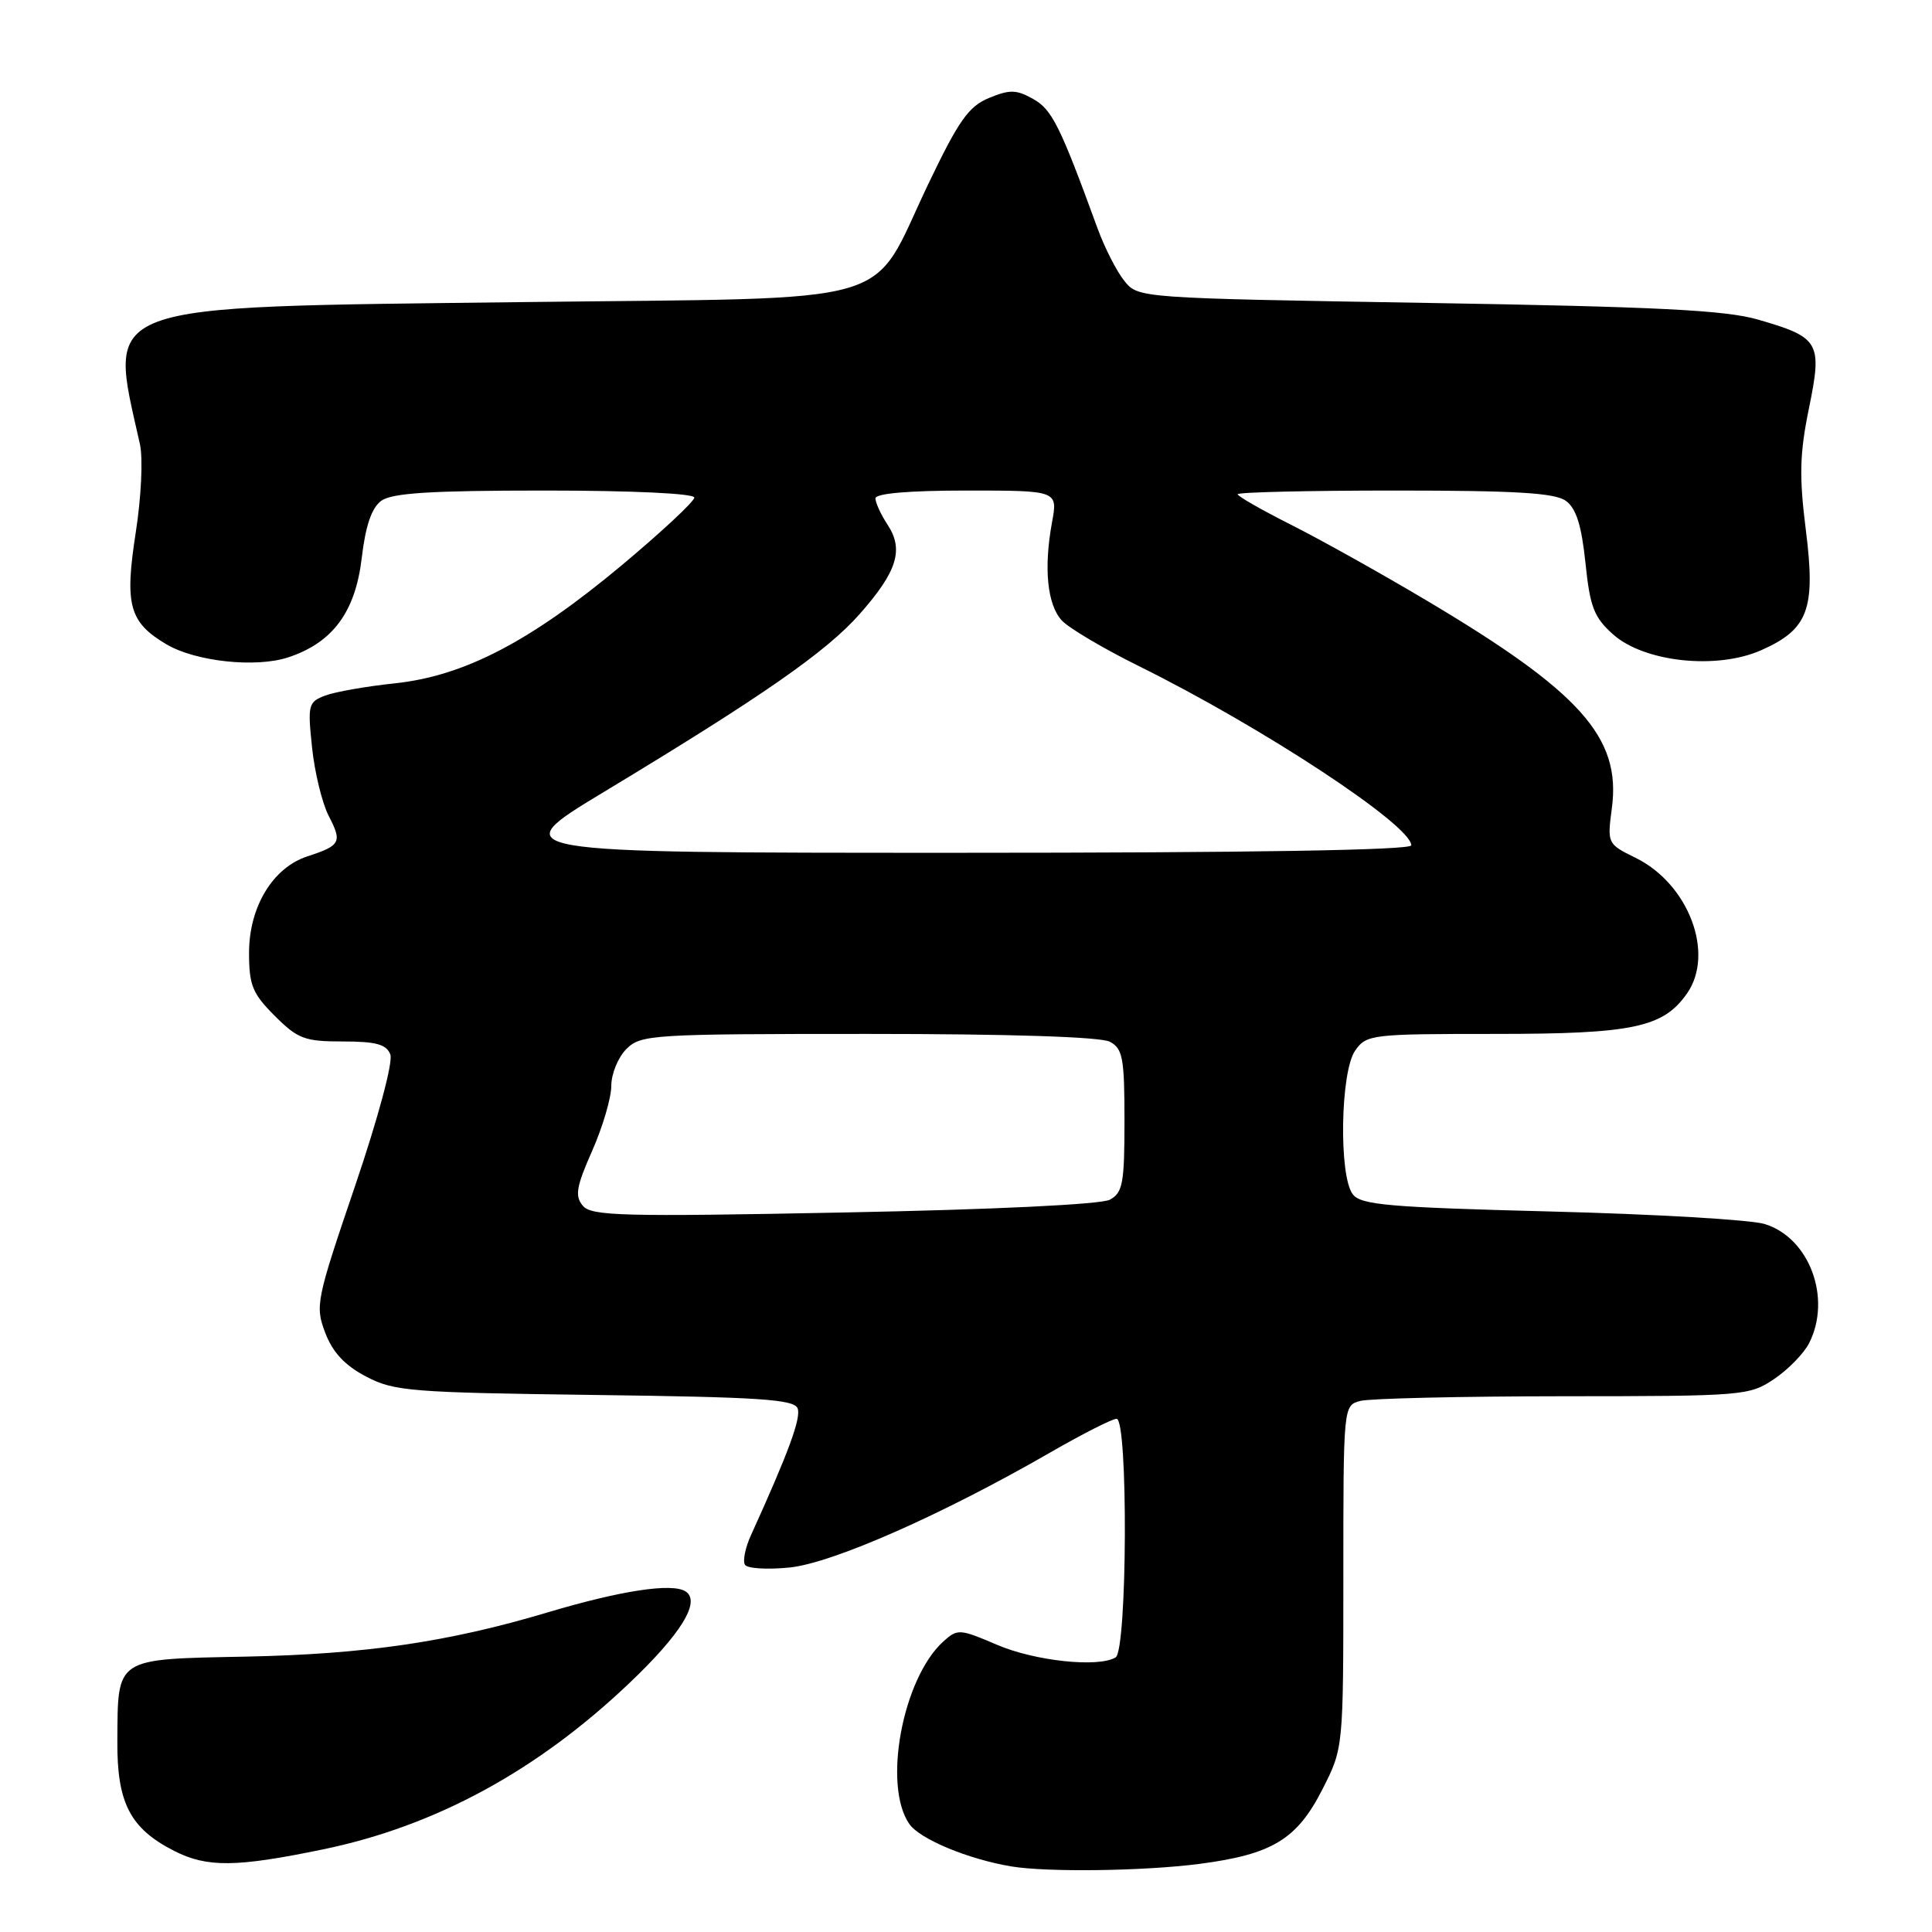 <?xml version="1.0" encoding="UTF-8" standalone="no"?>
<!DOCTYPE svg PUBLIC "-//W3C//DTD SVG 1.1//EN" "http://www.w3.org/Graphics/SVG/1.1/DTD/svg11.dtd" >
<svg xmlns="http://www.w3.org/2000/svg" xmlns:xlink="http://www.w3.org/1999/xlink" version="1.1" viewBox="0 0 256 256">
 <g >
 <path fill="currentColor"
d=" M 158.89 246.98 C 168.58 245.72 171.86 243.74 175.25 237.05 C 178.00 231.64 178.00 231.64 178.00 208.94 C 178.00 186.24 178.00 186.23 180.25 185.63 C 181.49 185.30 193.57 185.02 207.10 185.01 C 231.04 185.00 231.80 184.94 235.09 182.72 C 236.95 181.47 239.03 179.33 239.72 177.97 C 242.74 172.01 239.75 164.00 233.83 162.19 C 232.00 161.62 219.25 160.88 205.50 160.53 C 184.03 159.98 180.32 159.66 179.25 158.25 C 177.38 155.81 177.61 142.01 179.56 139.22 C 181.06 137.07 181.68 137.00 198.16 137.00 C 216.37 137.00 220.38 136.15 223.53 131.65 C 227.25 126.34 223.75 117.11 216.71 113.66 C 212.99 111.83 212.96 111.78 213.58 107.08 C 214.83 97.71 209.42 91.67 188.88 79.48 C 182.96 75.96 174.94 71.48 171.06 69.53 C 167.18 67.57 164.00 65.76 164.00 65.49 C 164.00 65.22 173.36 65.00 184.81 65.00 C 200.86 65.00 206.05 65.31 207.49 66.37 C 208.86 67.37 209.56 69.61 210.08 74.58 C 210.68 80.42 211.21 81.80 213.73 84.05 C 217.86 87.74 227.47 88.77 233.36 86.16 C 239.62 83.39 240.61 80.72 239.28 70.21 C 238.39 63.11 238.46 60.14 239.69 54.13 C 241.49 45.34 241.12 44.71 232.92 42.34 C 228.63 41.10 219.51 40.64 189.16 40.14 C 150.89 39.50 150.82 39.50 148.99 37.23 C 147.98 35.99 146.37 32.84 145.42 30.23 C 140.46 16.65 139.40 14.51 136.89 13.11 C 134.67 11.86 133.79 11.85 131.05 12.98 C 128.34 14.10 127.03 15.97 122.99 24.41 C 115.11 40.90 120.25 39.41 69.17 40.03 C 12.20 40.73 14.32 39.94 18.54 58.85 C 18.96 60.74 18.72 65.87 17.98 70.61 C 16.49 80.18 17.13 82.46 22.06 85.38 C 25.93 87.66 33.91 88.52 38.20 87.10 C 44.08 85.16 47.09 81.09 47.93 73.95 C 48.44 69.64 49.24 67.30 50.52 66.36 C 51.94 65.32 57.08 65.00 72.19 65.00 C 83.79 65.00 92.00 65.39 92.00 65.93 C 92.00 66.45 87.63 70.51 82.30 74.97 C 70.22 85.04 61.49 89.58 52.28 90.55 C 48.55 90.94 44.42 91.67 43.11 92.16 C 40.85 93.01 40.75 93.38 41.35 99.05 C 41.69 102.35 42.69 106.43 43.56 108.12 C 45.36 111.60 45.14 112.03 40.74 113.47 C 36.15 114.96 33.00 120.17 33.00 126.25 C 33.00 130.55 33.45 131.65 36.40 134.60 C 39.46 137.66 40.36 138.00 45.43 138.00 C 49.83 138.00 51.21 138.38 51.72 139.72 C 52.10 140.71 50.13 148.07 47.04 157.17 C 41.89 172.31 41.74 173.04 43.10 176.61 C 44.09 179.21 45.70 180.93 48.51 182.40 C 52.21 184.35 54.41 184.52 78.81 184.84 C 100.65 185.12 105.22 185.42 105.69 186.62 C 106.17 187.89 104.48 192.48 99.49 203.46 C 98.75 205.09 98.40 206.83 98.71 207.34 C 99.02 207.84 101.69 208.00 104.65 207.70 C 110.35 207.11 124.95 200.66 139.20 192.44 C 143.44 190.00 147.38 188.00 147.95 188.00 C 149.50 188.00 149.37 218.65 147.83 219.61 C 145.57 221.00 137.10 220.10 132.05 217.92 C 127.17 215.83 126.87 215.81 125.00 217.50 C 119.59 222.40 116.94 236.62 120.50 241.70 C 121.90 243.70 128.28 246.35 134.00 247.31 C 138.75 248.10 151.53 247.93 158.89 246.98 Z  M 42.81 245.05 C 57.63 241.99 71.13 234.68 83.35 223.06 C 90.26 216.50 92.90 212.20 90.84 210.87 C 89.05 209.72 82.27 210.75 72.50 213.67 C 59.44 217.57 48.39 219.19 32.59 219.51 C 15.15 219.86 15.62 219.55 15.55 230.68 C 15.49 238.89 17.24 242.28 23.07 245.25 C 27.44 247.47 31.26 247.44 42.81 245.05 Z  M 77.22 159.76 C 76.15 158.48 76.36 157.24 78.47 152.48 C 79.86 149.33 81.00 145.46 81.00 143.88 C 81.00 142.29 81.90 140.10 83.00 139.00 C 84.91 137.09 86.33 137.00 115.07 137.00 C 133.88 137.00 145.86 137.39 147.07 138.04 C 148.77 138.95 149.00 140.20 149.00 148.50 C 149.00 156.82 148.77 158.05 147.05 158.97 C 145.89 159.59 131.68 160.28 111.80 160.66 C 82.42 161.24 78.35 161.13 77.22 159.76 Z  M 80.08 104.90 C 101.04 92.25 109.53 86.35 113.95 81.32 C 118.89 75.71 119.78 72.84 117.61 69.53 C 116.72 68.18 116.00 66.60 116.00 66.04 C 116.00 65.38 120.42 65.00 128.09 65.00 C 140.18 65.00 140.18 65.00 139.39 69.25 C 138.29 75.28 138.76 80.08 140.68 82.20 C 141.59 83.20 146.19 85.93 150.92 88.27 C 167.26 96.35 187.00 109.34 187.00 112.01 C 187.00 112.65 165.68 113.00 126.83 113.00 C 66.66 113.00 66.66 113.00 80.08 104.90 Z "/>
</g>
</svg>